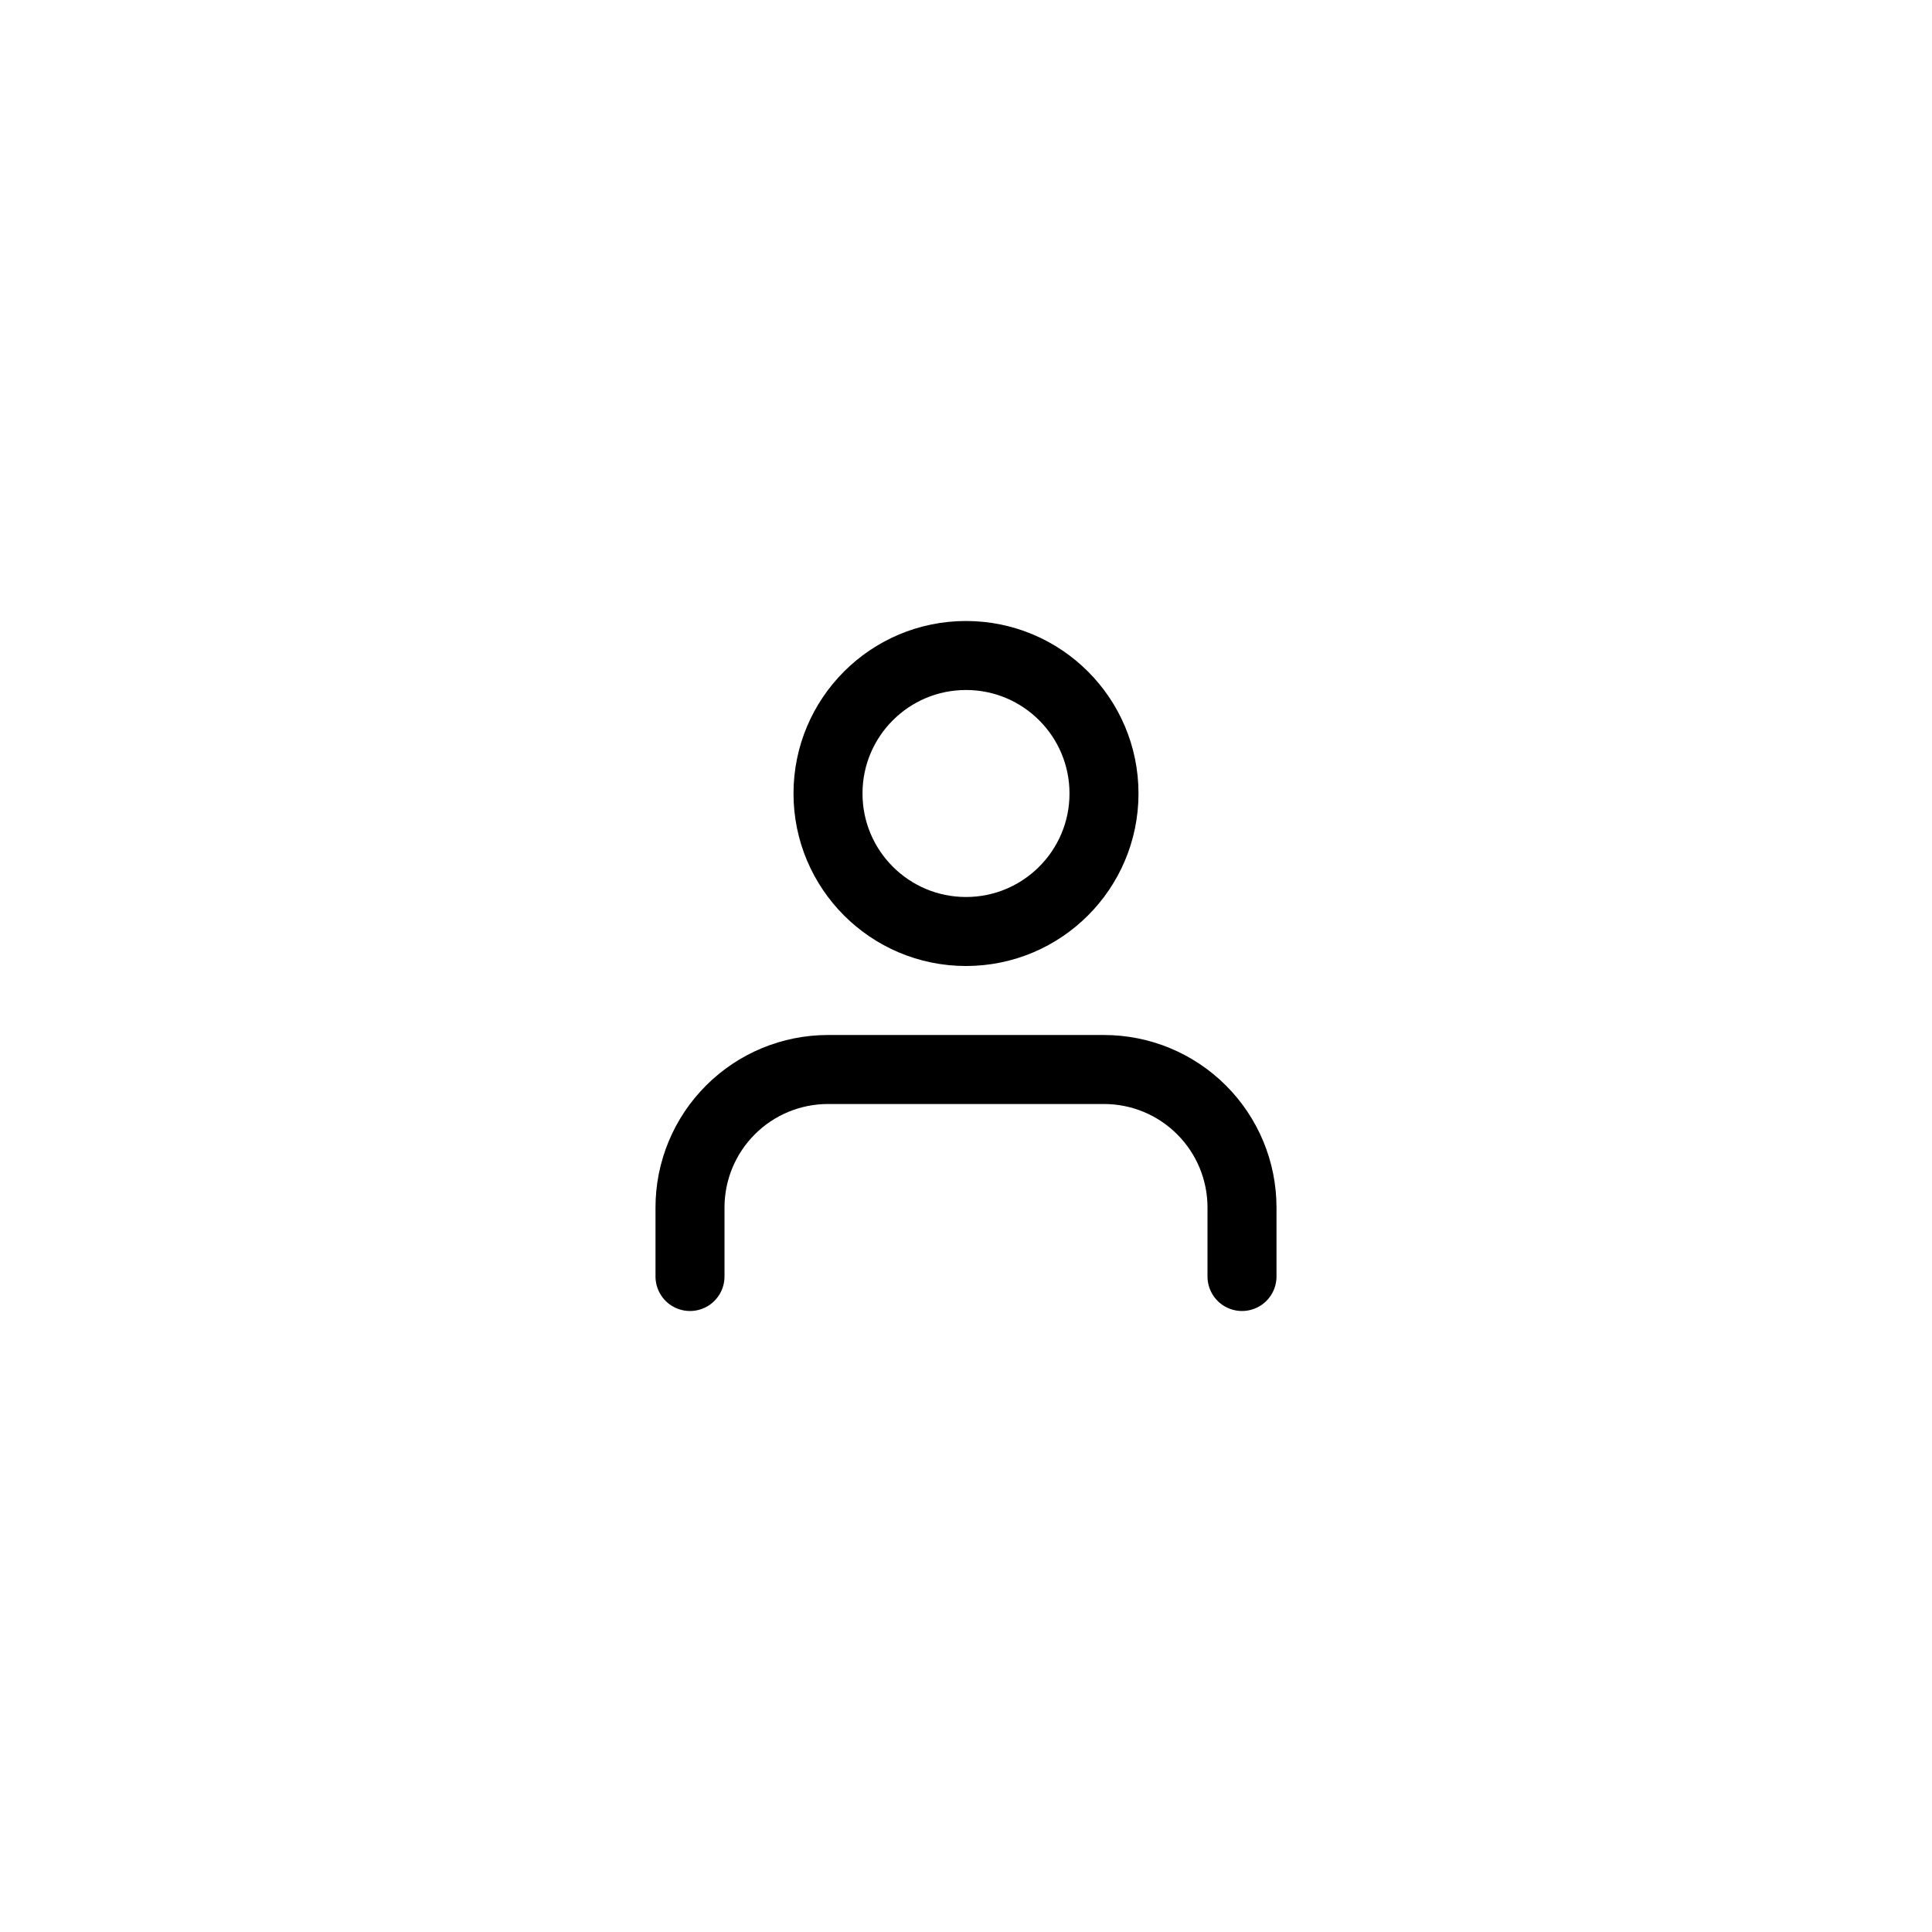 <svg width="56" height="56" viewBox="0 0 56 56" fill="none" xmlns="http://www.w3.org/2000/svg">
<path d="M36 37V35C36 33.939 35.579 32.922 34.828 32.172C34.078 31.421 33.061 31 32 31H24C22.939 31 21.922 31.421 21.172 32.172C20.421 32.922 20 33.939 20 35V37" stroke="currentColor" stroke-width="2" stroke-linecap="round" stroke-linejoin="round"/>
<path d="M28 27C30.209 27 32 25.209 32 23C32 20.791 30.209 19 28 19C25.791 19 24 20.791 24 23C24 25.209 25.791 27 28 27Z" stroke="currentColor" stroke-width="2" stroke-linecap="round" stroke-linejoin="round"/>
</svg>
